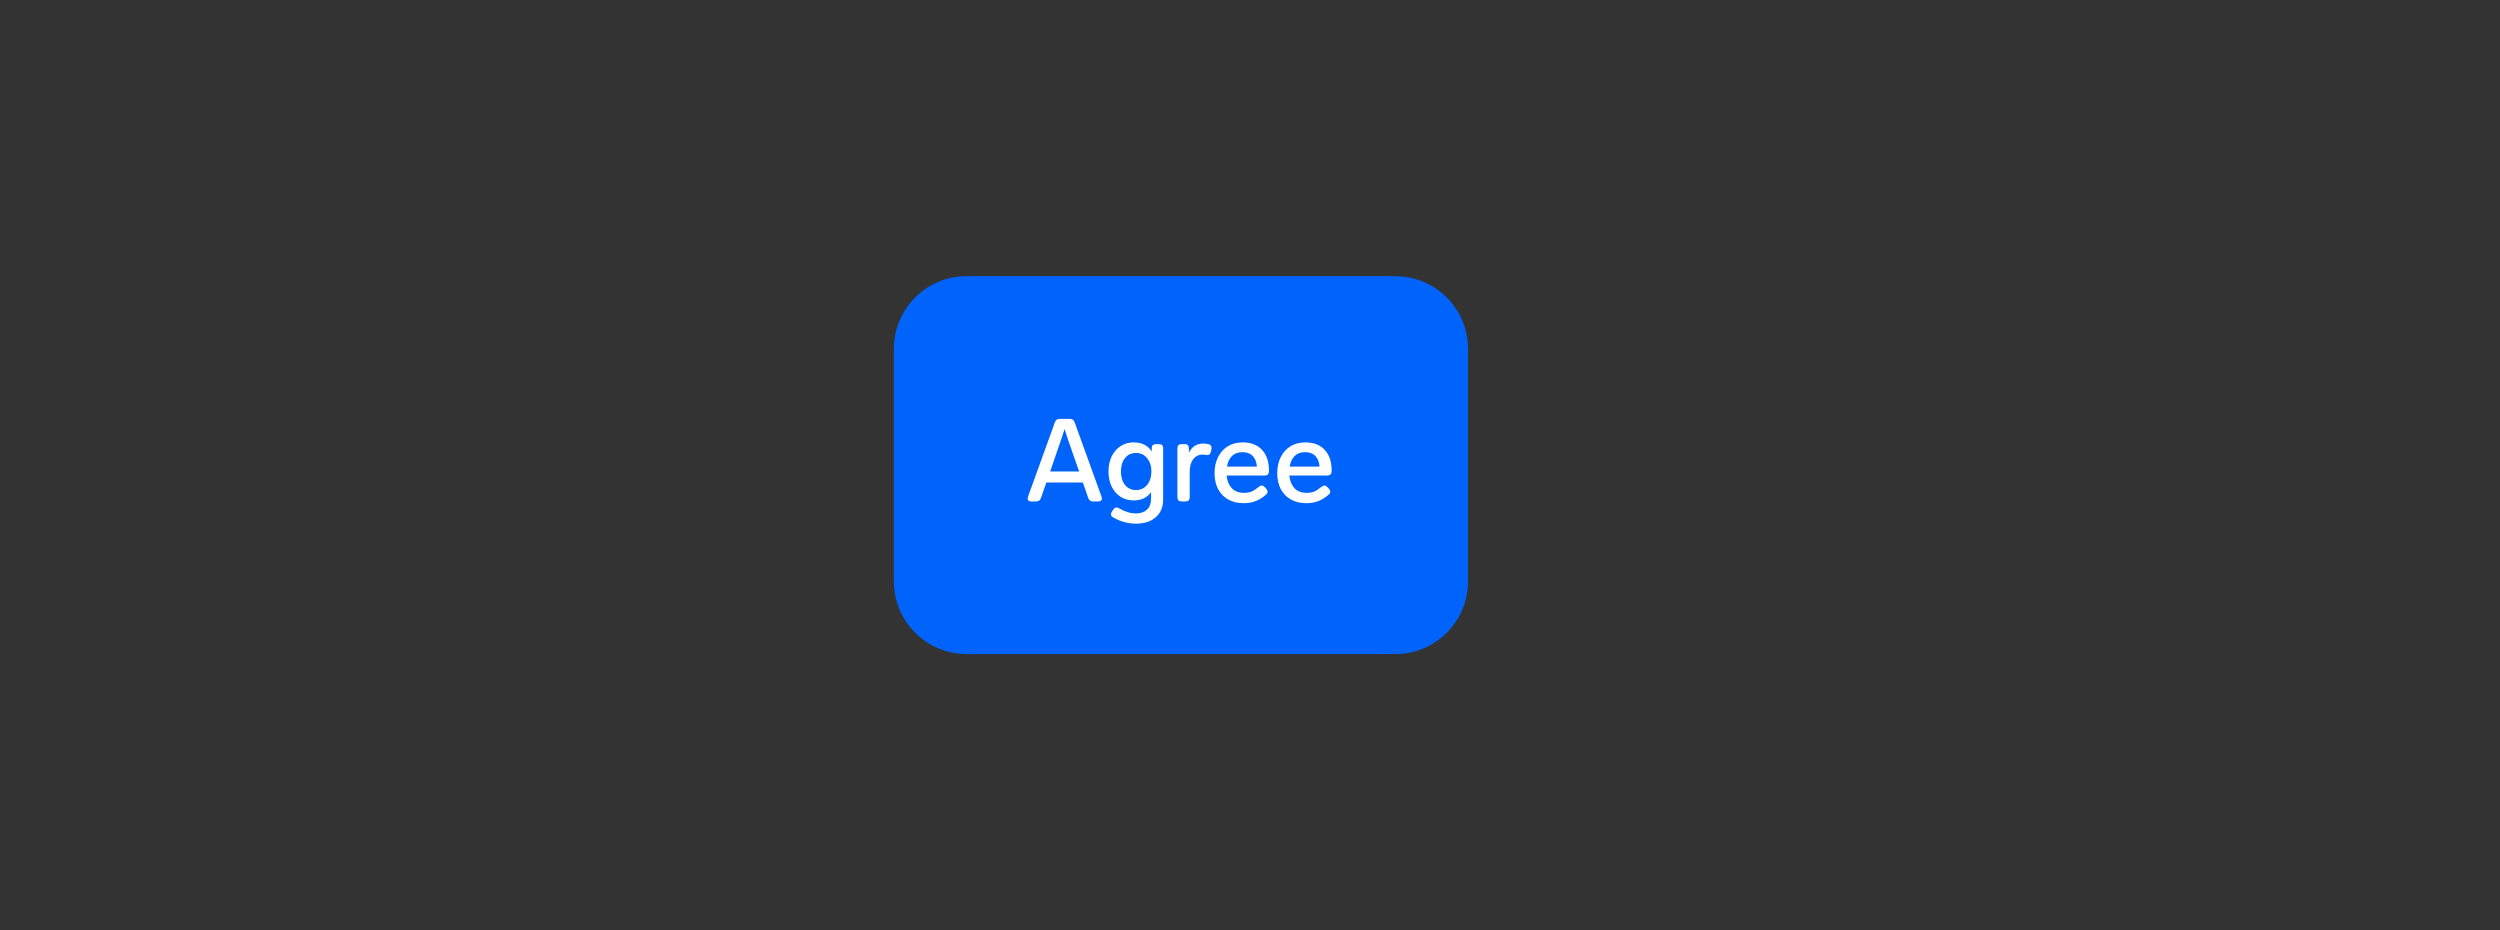 <svg width="344" height="128" viewBox="0 0 344 128" fill="none" xmlns="http://www.w3.org/2000/svg">
<rect x="0" y="0" width="344" height="128" fill="#333333" stroke="none"/>
<path d="M125 48C125 43.582 128.582 40 133 40H192C196.418 40 200 43.582 200 48V80C200 84.418 196.418 88 192 88H133C128.582 88 125 84.418 125 80V48Z" fill="#0063FB"/>
<path d="M150.392 69C150.072 69 149.859 68.851 149.752 68.552L149 66.392H143.976L143.224 68.552C143.117 68.851 142.904 69 142.584 69H141.912C141.752 69 141.624 68.968 141.528 68.904C141.443 68.829 141.4 68.728 141.4 68.6C141.4 68.536 141.416 68.456 141.448 68.36L145.16 58.088C145.267 57.789 145.48 57.64 145.8 57.64H147.224C147.544 57.64 147.757 57.789 147.864 58.088L151.576 68.36C151.608 68.456 151.624 68.536 151.624 68.6C151.624 68.728 151.576 68.829 151.48 68.904C151.395 68.968 151.272 69 151.112 69H150.392ZM148.488 64.872L147.992 63.464C147.981 63.443 147.864 63.107 147.64 62.456C147.075 60.856 146.691 59.715 146.488 59.032C146.179 60.013 145.768 61.229 145.256 62.68L144.984 63.48L144.504 64.872H148.488ZM158.481 61.624C158.481 61.464 158.529 61.341 158.625 61.256C158.732 61.16 158.87 61.112 159.041 61.112H159.489C159.67 61.112 159.809 61.16 159.905 61.256C160.001 61.352 160.049 61.491 160.049 61.672V68.712C160.049 69.768 159.708 70.589 159.025 71.176C158.353 71.763 157.457 72.056 156.337 72.056C155.217 72.056 154.161 71.768 153.169 71.192C152.966 71.085 152.865 70.941 152.865 70.76C152.865 70.664 152.908 70.547 152.993 70.408L153.201 70.104C153.318 69.923 153.462 69.832 153.633 69.832C153.75 69.832 153.868 69.869 153.985 69.944C154.412 70.189 154.806 70.365 155.169 70.472C155.532 70.589 155.916 70.648 156.321 70.648C156.94 70.648 157.436 70.477 157.809 70.136C158.193 69.805 158.385 69.283 158.385 68.568V67.72C157.852 68.477 157.052 68.856 155.985 68.856C155.324 68.856 154.726 68.691 154.193 68.36C153.67 68.019 153.26 67.549 152.961 66.952C152.673 66.344 152.529 65.651 152.529 64.872C152.529 64.093 152.673 63.405 152.961 62.808C153.26 62.2 153.67 61.725 154.193 61.384C154.726 61.043 155.324 60.872 155.985 60.872C157.116 60.872 157.948 61.293 158.481 62.136V61.624ZM156.321 67.432C156.94 67.432 157.446 67.197 157.841 66.728C158.236 66.248 158.433 65.629 158.433 64.872C158.433 64.125 158.236 63.517 157.841 63.048C157.457 62.568 156.95 62.328 156.321 62.328C155.681 62.328 155.174 62.563 154.801 63.032C154.428 63.501 154.241 64.115 154.241 64.872C154.241 65.64 154.428 66.259 154.801 66.728C155.174 67.197 155.681 67.432 156.321 67.432ZM165.559 61.032C165.794 61.032 166.034 61.059 166.279 61.112C166.567 61.176 166.711 61.347 166.711 61.624C166.711 61.699 166.706 61.752 166.695 61.784L166.615 62.168C166.551 62.467 166.391 62.616 166.135 62.616L165.991 62.6C165.799 62.568 165.629 62.552 165.479 62.552C164.946 62.552 164.514 62.765 164.183 63.192C163.863 63.608 163.703 64.189 163.703 64.936V68.44C163.703 68.611 163.655 68.749 163.559 68.856C163.463 68.952 163.325 69 163.143 69H162.567C162.397 69 162.258 68.952 162.151 68.856C162.055 68.749 162.007 68.611 162.007 68.44V61.672C162.007 61.491 162.055 61.352 162.151 61.256C162.258 61.16 162.397 61.112 162.567 61.112H163.031C163.213 61.112 163.351 61.16 163.447 61.256C163.543 61.352 163.591 61.491 163.591 61.672V62.296C163.783 61.901 164.045 61.592 164.375 61.368C164.706 61.144 165.101 61.032 165.559 61.032ZM173.218 66.984C173.356 66.867 173.49 66.808 173.618 66.808C173.746 66.808 173.879 66.877 174.018 67.016L174.242 67.256C174.359 67.395 174.418 67.528 174.418 67.656C174.418 67.795 174.348 67.928 174.21 68.056C173.719 68.483 173.228 68.787 172.738 68.968C172.258 69.149 171.724 69.24 171.138 69.24C170.316 69.24 169.602 69.069 168.994 68.728C168.396 68.387 167.932 67.907 167.602 67.288C167.282 66.659 167.122 65.933 167.122 65.112C167.122 64.301 167.276 63.576 167.586 62.936C167.906 62.285 168.354 61.779 168.93 61.416C169.516 61.053 170.199 60.872 170.978 60.872C172.14 60.872 173.036 61.219 173.666 61.912C174.295 62.595 174.61 63.539 174.61 64.744V64.888C174.599 65.059 174.546 65.192 174.45 65.288C174.354 65.384 174.215 65.432 174.034 65.432H168.786C168.85 66.136 169.079 66.712 169.474 67.16C169.879 67.597 170.444 67.816 171.17 67.816C171.564 67.816 171.911 67.757 172.21 67.64C172.508 67.512 172.844 67.293 173.218 66.984ZM170.946 62.216C170.359 62.216 169.884 62.392 169.522 62.744C169.17 63.085 168.94 63.571 168.834 64.2H172.946C172.903 63.581 172.711 63.096 172.37 62.744C172.028 62.392 171.554 62.216 170.946 62.216ZM181.843 66.984C181.981 66.867 182.115 66.808 182.243 66.808C182.371 66.808 182.504 66.877 182.643 67.016L182.867 67.256C182.984 67.395 183.043 67.528 183.043 67.656C183.043 67.795 182.973 67.928 182.835 68.056C182.344 68.483 181.853 68.787 181.363 68.968C180.883 69.149 180.349 69.24 179.763 69.24C178.941 69.24 178.227 69.069 177.619 68.728C177.021 68.387 176.557 67.907 176.227 67.288C175.907 66.659 175.747 65.933 175.747 65.112C175.747 64.301 175.901 63.576 176.211 62.936C176.531 62.285 176.979 61.779 177.555 61.416C178.141 61.053 178.824 60.872 179.603 60.872C180.765 60.872 181.661 61.219 182.291 61.912C182.92 62.595 183.235 63.539 183.235 64.744V64.888C183.224 65.059 183.171 65.192 183.075 65.288C182.979 65.384 182.84 65.432 182.659 65.432H177.411C177.475 66.136 177.704 66.712 178.099 67.16C178.504 67.597 179.069 67.816 179.795 67.816C180.189 67.816 180.536 67.757 180.835 67.64C181.133 67.512 181.469 67.293 181.843 66.984ZM179.571 62.216C178.984 62.216 178.509 62.392 178.147 62.744C177.795 63.085 177.565 63.571 177.459 64.2H181.571C181.528 63.581 181.336 63.096 180.995 62.744C180.653 62.392 180.179 62.216 179.571 62.216Z" fill="white"/>
<path d="M133 42H192V38H133V42ZM198 48V80H202V48H198ZM192 86H133V90H192V86ZM127 80V48H123V80H127ZM133 86C129.686 86 127 83.314 127 80H123C123 85.523 127.477 90 133 90V86ZM198 80C198 83.314 195.314 86 192 86V90C197.523 90 202 85.523 202 80H198ZM192 42C195.314 42 198 44.686 198 48H202C202 42.477 197.523 38 192 38V42ZM133 38C127.477 38 123 42.477 123 48H127C127 44.686 129.686 42 133 42V38Z" fill="#0063FB"/>
</svg>
